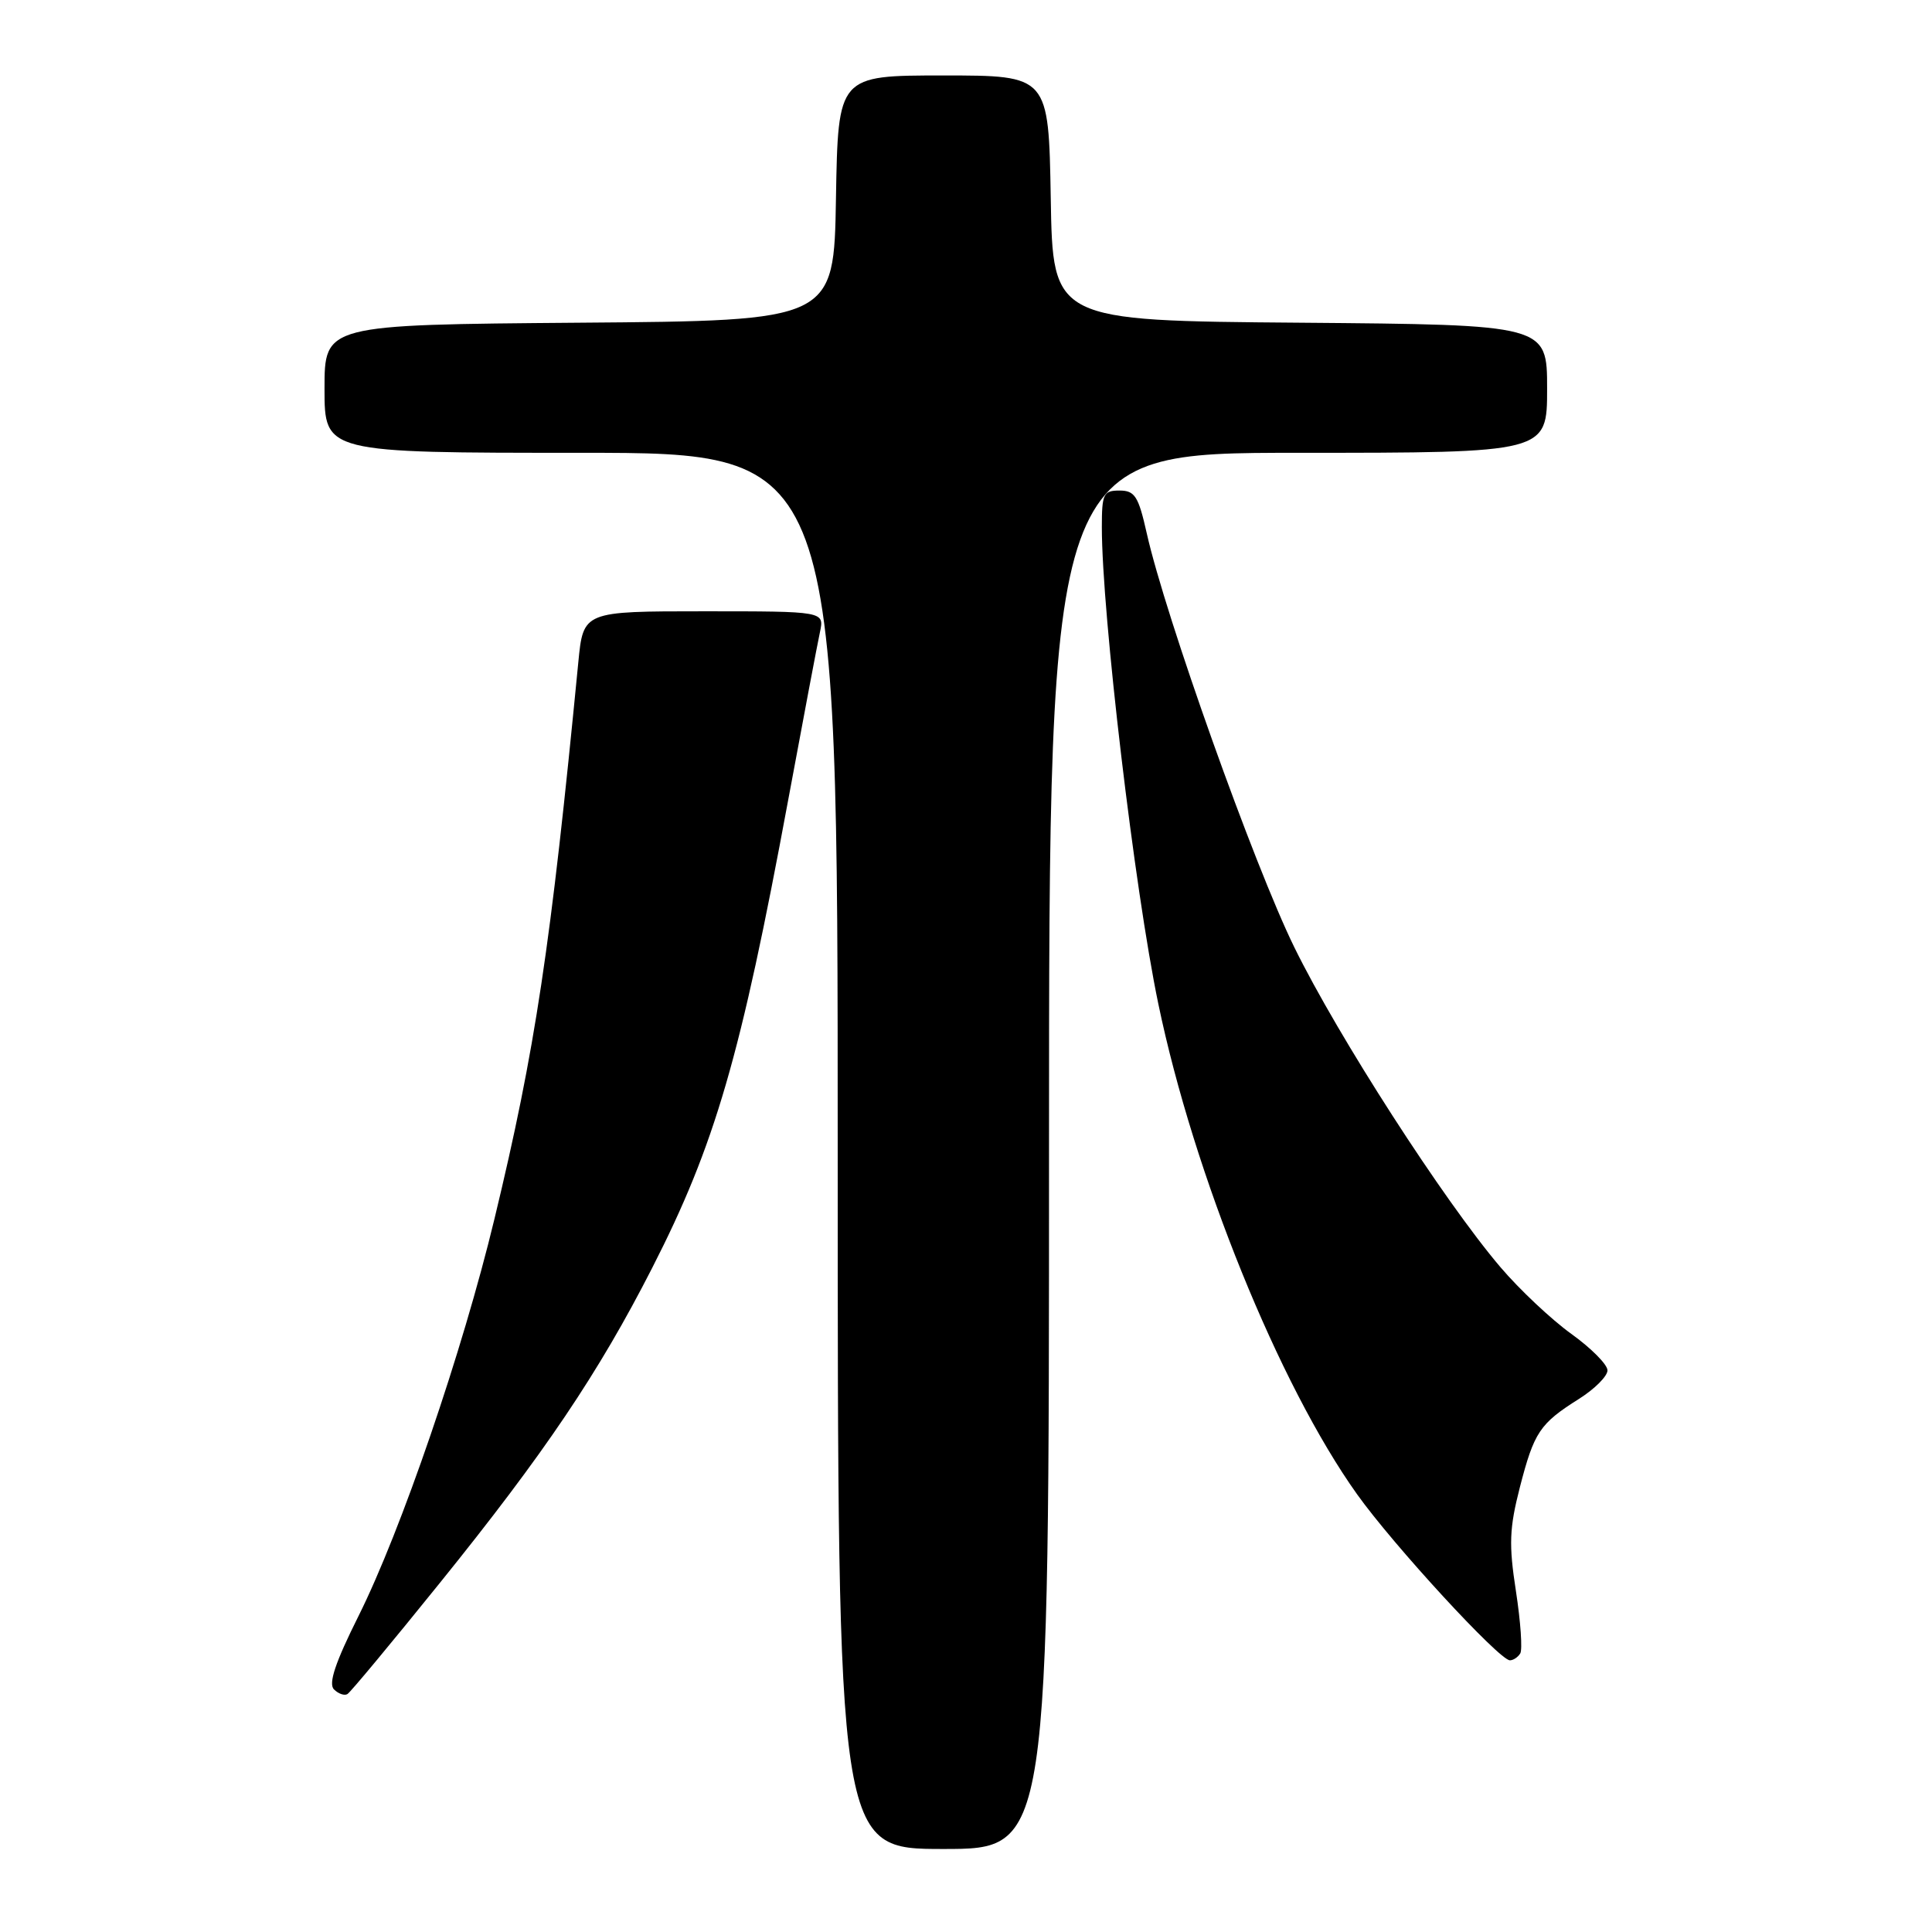 <?xml version="1.0" encoding="UTF-8" standalone="no"?>
<!DOCTYPE svg PUBLIC "-//W3C//DTD SVG 1.1//EN" "http://www.w3.org/Graphics/SVG/1.1/DTD/svg11.dtd" >
<svg xmlns="http://www.w3.org/2000/svg" xmlns:xlink="http://www.w3.org/1999/xlink" version="1.1" viewBox="0 0 256 256">
 <g >
 <path fill="currentColor"
d=" M 139.00 152.50 C 139.00 60.00 139.00 60.00 172.00 60.00 C 205.00 60.00 205.00 60.00 205.00 51.51 C 205.00 43.03 205.00 43.03 172.25 42.76 C 139.50 42.50 139.50 42.50 139.23 26.25 C 138.95 10.00 138.95 10.00 125.00 10.00 C 111.05 10.00 111.05 10.00 110.77 26.25 C 110.50 42.50 110.50 42.50 76.75 42.76 C 43.00 43.03 43.00 43.03 43.00 51.51 C 43.00 60.00 43.00 60.00 77.00 60.00 C 111.00 60.00 111.00 60.00 111.00 152.50 C 111.00 245.00 111.00 245.00 125.00 245.00 C 139.00 245.00 139.00 245.00 139.00 152.50 Z  M 58.27 209.76 C 72.15 192.56 79.30 181.95 86.42 168.00 C 94.75 151.69 98.13 140.06 104.44 106.00 C 106.43 95.28 108.32 85.26 108.65 83.75 C 109.23 81.00 109.23 81.00 93.26 81.00 C 77.29 81.00 77.29 81.00 76.63 87.75 C 72.96 125.58 70.93 139.08 65.52 161.50 C 61.29 179.07 53.14 202.85 47.50 214.14 C 44.43 220.28 43.49 223.09 44.25 223.85 C 44.84 224.44 45.65 224.72 46.04 224.47 C 46.44 224.23 51.94 217.61 58.27 209.76 Z  M 201.44 219.09 C 201.75 218.59 201.49 214.88 200.87 210.84 C 199.91 204.65 200.00 202.49 201.39 197.07 C 203.28 189.75 204.02 188.64 209.24 185.35 C 211.31 184.04 213.00 182.35 213.00 181.58 C 213.00 180.81 210.84 178.64 208.20 176.74 C 205.57 174.85 201.34 170.87 198.81 167.90 C 191.32 159.10 177.32 137.38 171.51 125.53 C 166.17 114.65 154.42 81.68 151.95 70.66 C 150.85 65.75 150.37 65.00 148.34 65.00 C 146.21 65.00 146.00 65.43 146.00 69.86 C 146.00 81.30 150.33 117.87 153.48 133.00 C 158.19 155.65 169.47 183.48 179.82 198.00 C 184.65 204.77 198.67 220.00 200.07 220.00 C 200.52 220.00 201.13 219.59 201.44 219.09 Z "/>
</g>
</svg>